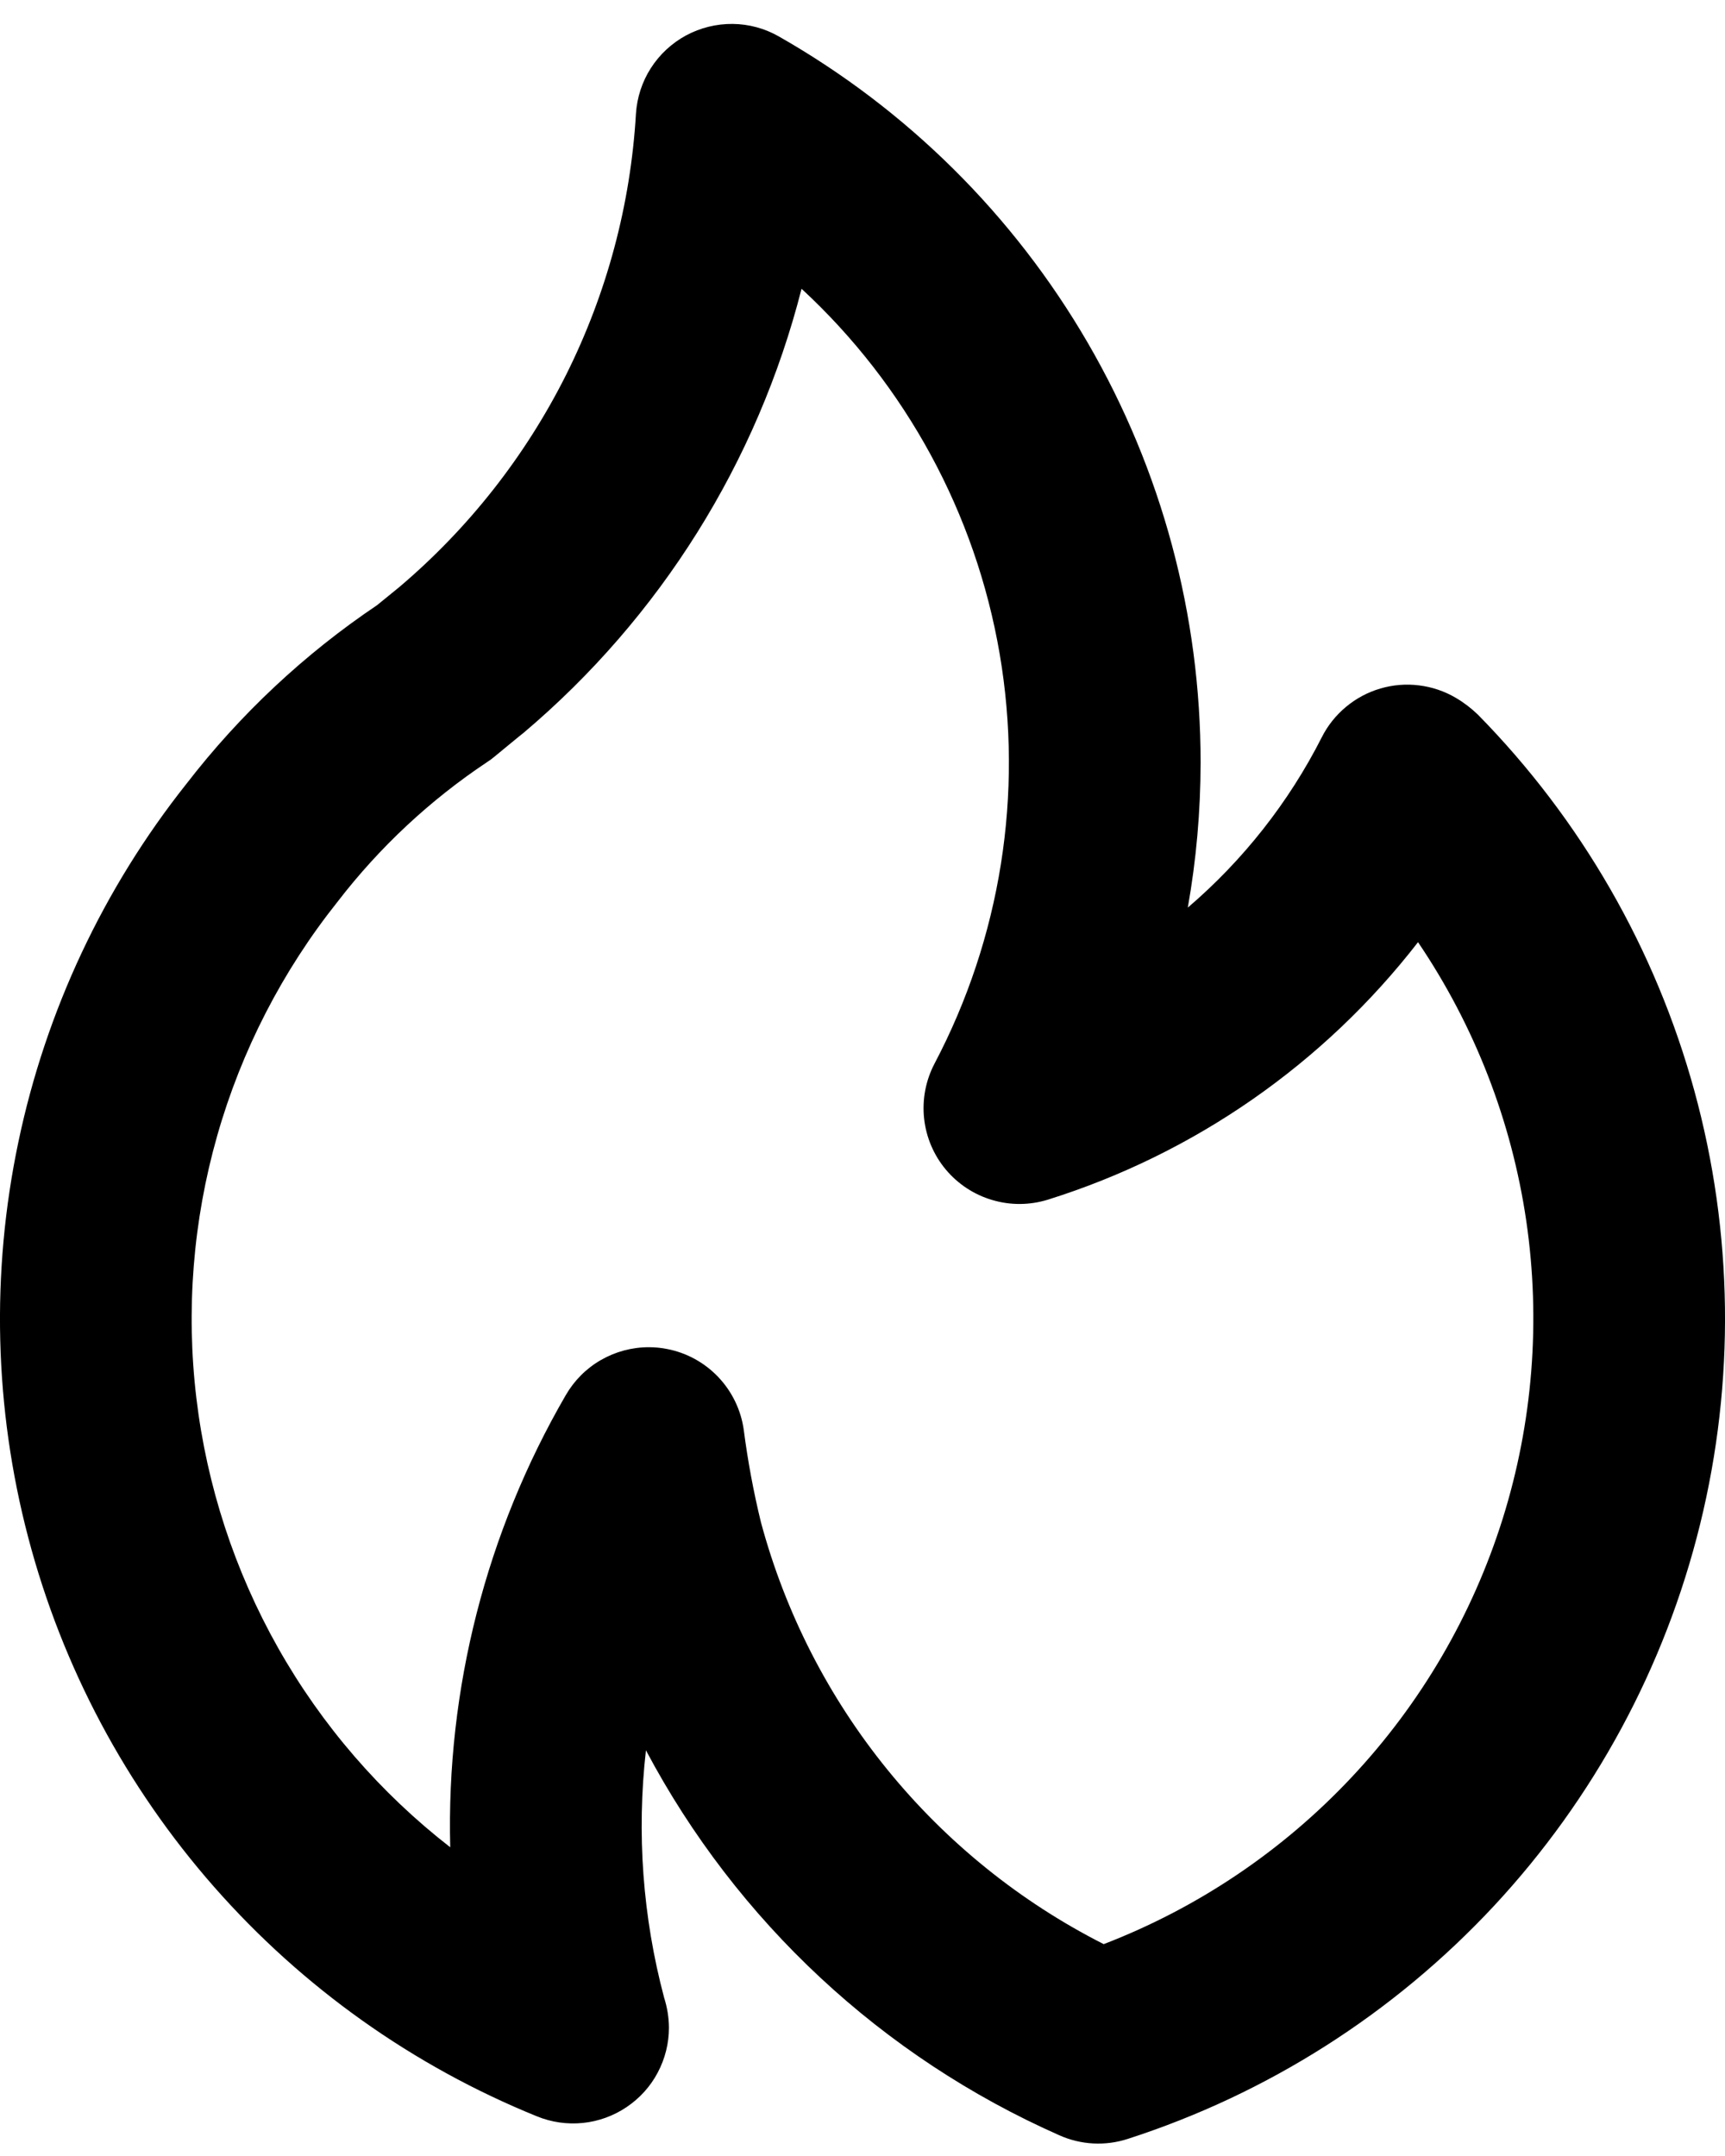 <svg width="24" height="30" viewBox="0 0 24 30" xmlns="http://www.w3.org/2000/svg">
<path d="M7.29 10.193L7.287 10.195L7.285 10.198L7.29 10.193ZM20.562 9.944C20.47 9.855 20.367 9.776 20.256 9.711C20.099 9.618 19.924 9.559 19.744 9.537C19.563 9.514 19.379 9.529 19.204 9.581C19.029 9.632 18.867 9.719 18.727 9.836C18.587 9.952 18.472 10.096 18.39 10.259C17.931 11.164 17.297 11.969 16.526 12.629C16.644 11.964 16.703 11.291 16.704 10.616C16.706 8.563 16.165 6.545 15.134 4.77C14.103 2.994 12.62 1.523 10.836 0.507C10.64 0.395 10.418 0.335 10.193 0.333C9.967 0.331 9.744 0.386 9.545 0.493C9.346 0.601 9.178 0.757 9.056 0.947C8.934 1.137 8.863 1.355 8.848 1.581C8.774 2.845 8.443 4.081 7.877 5.214C7.31 6.346 6.52 7.352 5.553 8.171L5.246 8.421C4.235 9.101 3.341 9.939 2.596 10.904C1.439 12.361 0.638 14.068 0.256 15.889C-0.127 17.71 -0.08 19.596 0.393 21.395C0.866 23.195 1.752 24.86 2.981 26.258C4.209 27.655 5.746 28.748 7.47 29.448C7.673 29.531 7.892 29.562 8.11 29.54C8.327 29.518 8.536 29.442 8.717 29.32C8.899 29.198 9.048 29.034 9.15 28.841C9.253 28.648 9.307 28.432 9.307 28.214C9.306 28.072 9.283 27.932 9.24 27.797C8.942 26.676 8.856 25.508 8.987 24.355C10.249 26.735 12.274 28.621 14.737 29.711C15.038 29.846 15.378 29.864 15.691 29.762C17.637 29.134 19.39 28.018 20.784 26.522C22.177 25.025 23.165 23.197 23.653 21.212C24.142 19.226 24.114 17.148 23.573 15.176C23.032 13.204 21.996 11.403 20.562 9.944ZM15.356 27.052C14.194 26.463 13.169 25.636 12.347 24.625C11.525 23.613 10.926 22.441 10.587 21.182C10.484 20.759 10.404 20.33 10.348 19.897C10.31 19.622 10.186 19.365 9.995 19.163C9.804 18.961 9.555 18.824 9.282 18.771C9.198 18.754 9.112 18.746 9.027 18.746C8.792 18.746 8.562 18.808 8.359 18.925C8.156 19.042 7.988 19.211 7.871 19.414C6.765 21.322 6.208 23.5 6.264 25.704C5.291 24.948 4.477 24.006 3.871 22.933C3.265 21.86 2.878 20.677 2.732 19.453C2.586 18.229 2.685 16.988 3.022 15.803C3.359 14.618 3.929 13.511 4.697 12.547C5.28 11.789 5.983 11.133 6.779 10.603C6.814 10.581 6.847 10.556 6.878 10.53C6.878 10.53 7.274 10.203 7.287 10.195C9.187 8.588 10.538 6.429 11.152 4.018C12.605 5.361 13.574 7.146 13.908 9.096C14.242 11.046 13.923 13.052 13.001 14.802C12.879 15.036 12.829 15.3 12.857 15.562C12.885 15.824 12.99 16.072 13.159 16.274C13.328 16.476 13.553 16.624 13.806 16.698C14.058 16.773 14.327 16.771 14.579 16.693C16.621 16.053 18.418 14.802 19.729 13.11C20.516 14.273 21.031 15.598 21.235 16.988C21.438 18.378 21.326 19.795 20.906 21.136C20.485 22.476 19.768 23.704 18.807 24.728C17.846 25.753 16.667 26.547 15.356 27.052L15.356 27.052Z"/>
</svg>
